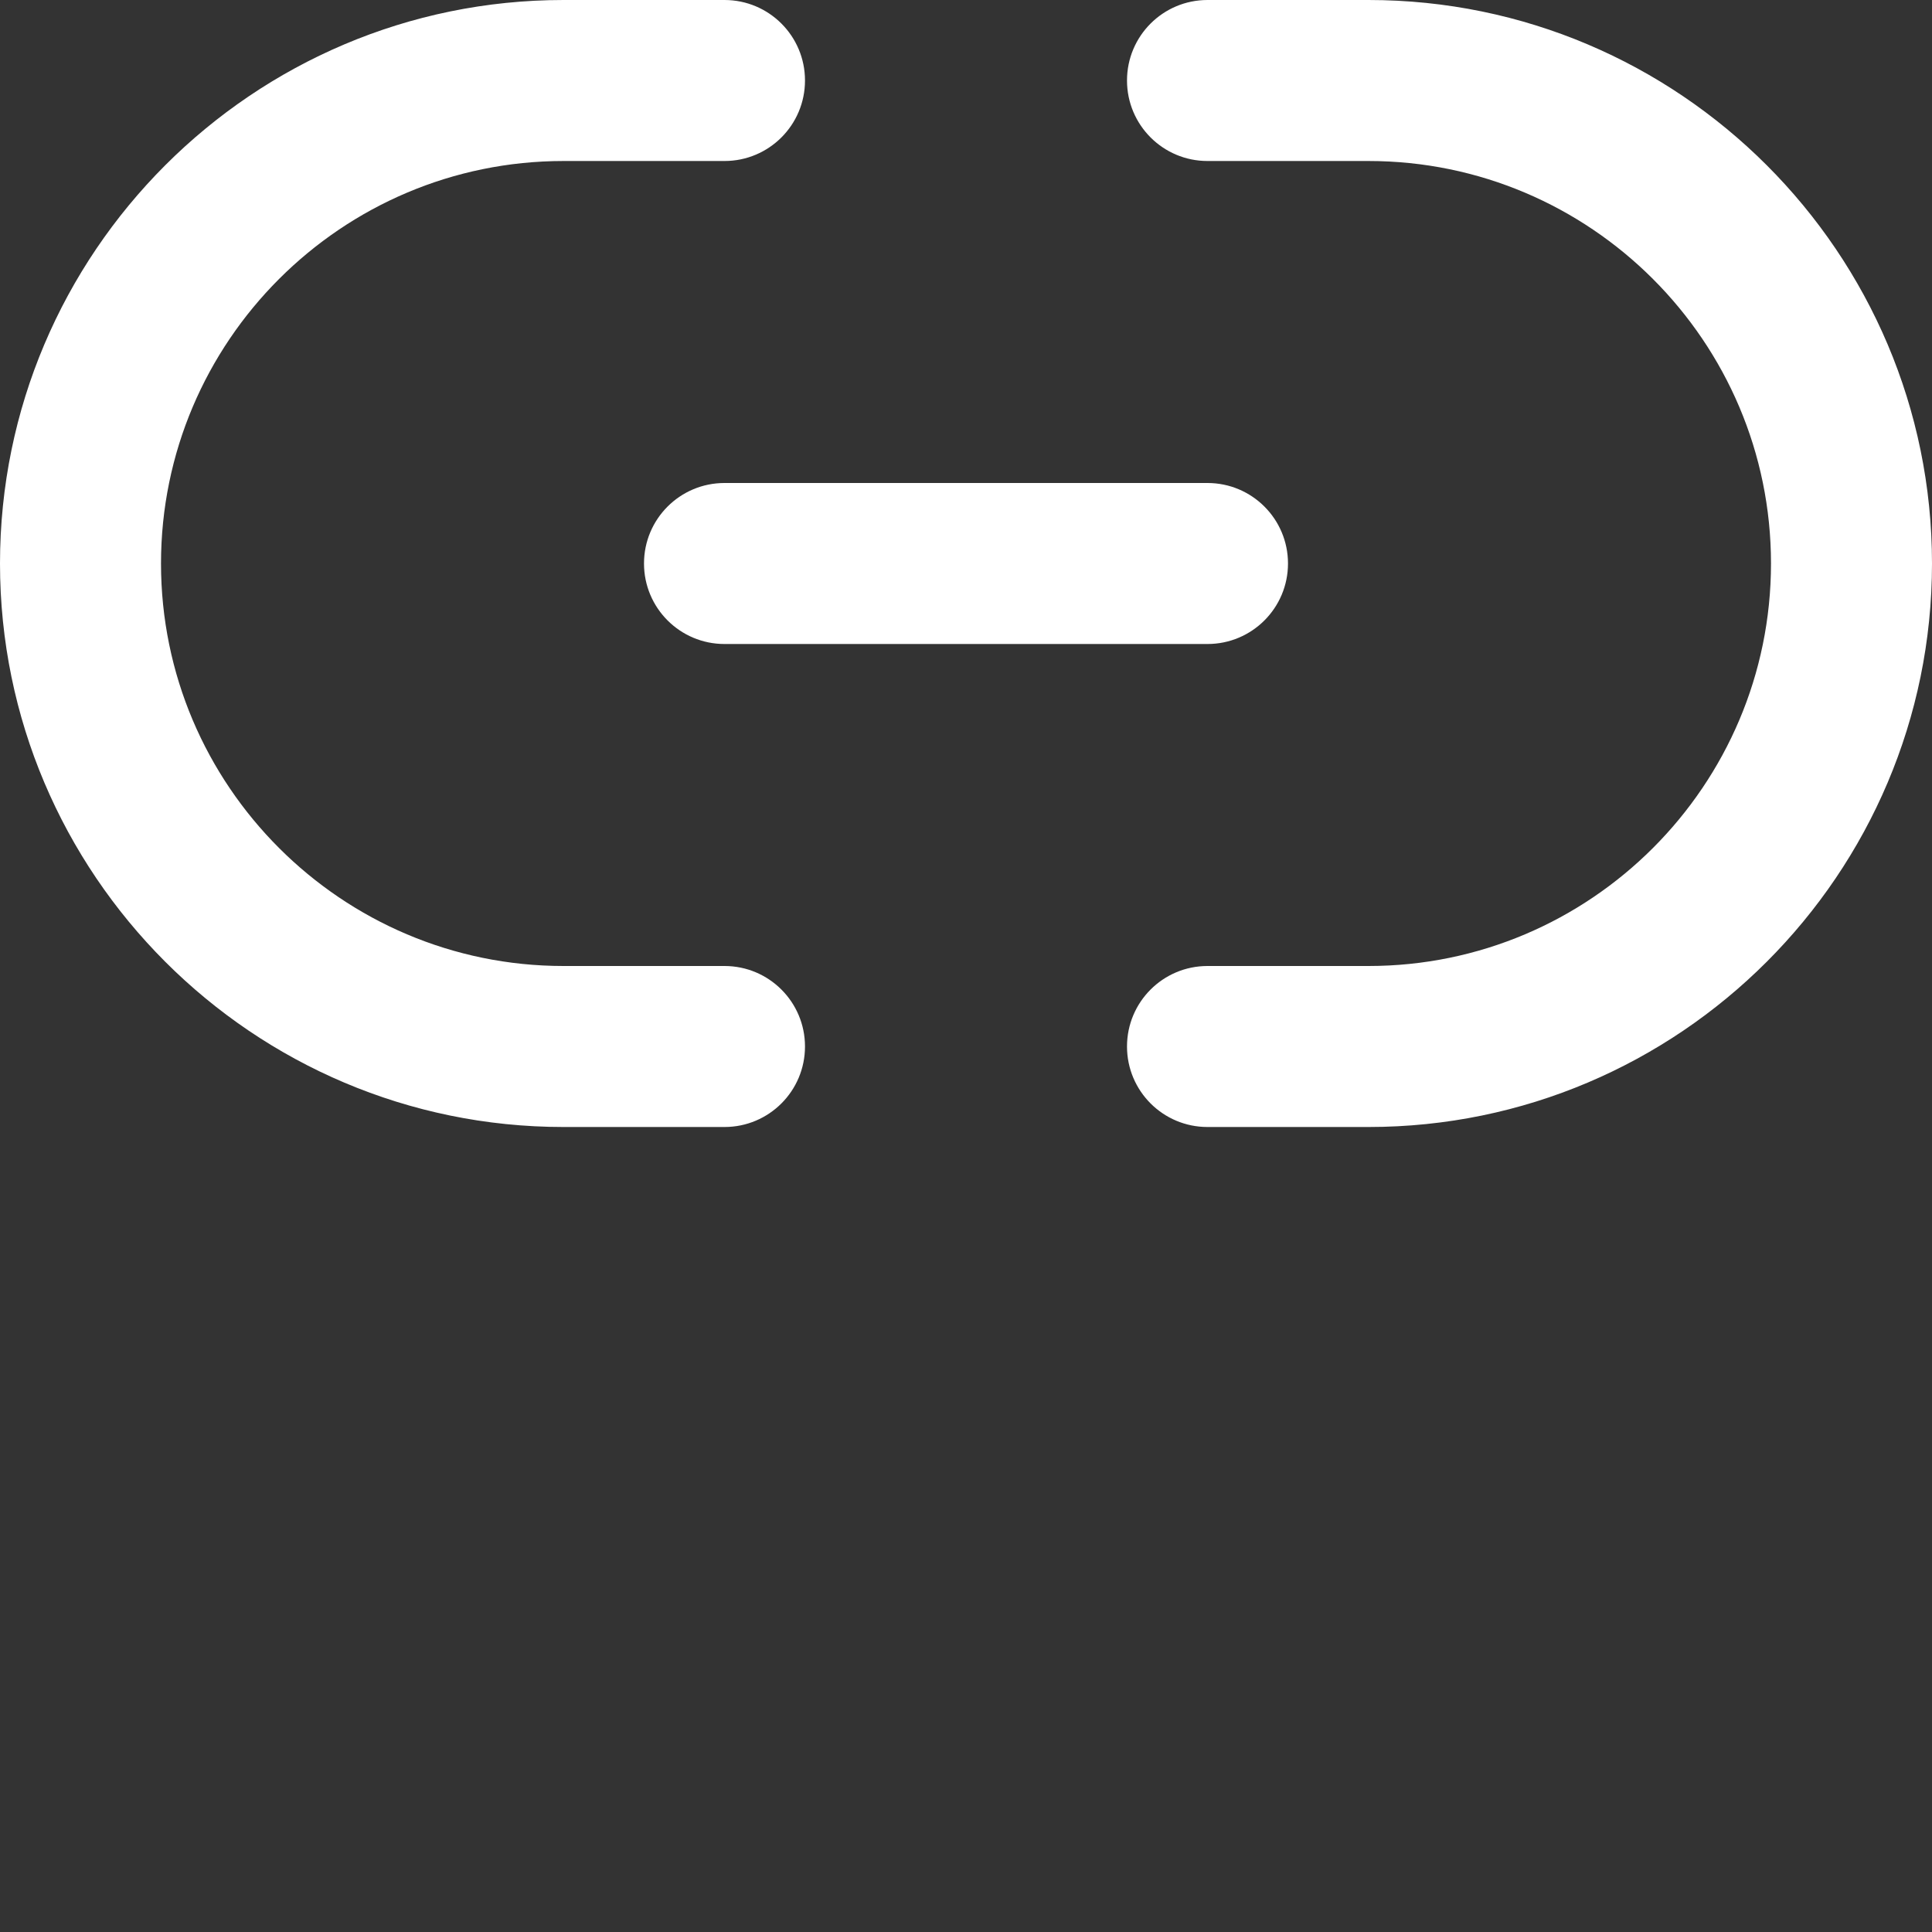 <?xml version="1.0"?>
<svg xmlns="http://www.w3.org/2000/svg" xmlns:xlink="http://www.w3.org/1999/xlink" xmlns:svgjs="http://svgjs.com/svgjs" version="1.1" width="512" height="512" x="0" y="0" viewBox="0 0 512 512" style="enable-background:new 0 0 512 512" xml:space="preserve" class=""><rect x="0" y="0" width="512" height="512" fill="#333333" stroke="none"/><g><path xmlns="http://www.w3.org/2000/svg" d="m362.668 298.668h-42.668c-11.777 0-21.332-9.539-21.332-21.336s9.555-21.332 21.332-21.332h42.668c58.816 0 106.664-47.852 106.664-106.668 0-58.816-47.848-106.664-106.664-106.664h-42.668c-11.777 0-21.332-9.539-21.332-21.336s9.555-21.332 21.332-21.332h42.668c82.344 0 149.332 67.008 149.332 149.332 0 82.328-66.988 149.336-149.332 149.336zm0 0" fill="#ffffff" data-original="#000000" style="" class=""/><path xmlns="http://www.w3.org/2000/svg" d="m192 298.668h-42.668c-82.344 0-149.332-67.008-149.332-149.336 0-82.324 66.988-149.332 149.332-149.332h42.668c11.777 0 21.332 9.535 21.332 21.332s-9.555 21.336-21.332 21.336h-42.668c-58.816 0-106.664 47.848-106.664 106.664 0 58.816 47.848 106.668 106.664 106.668h42.668c11.777 0 21.332 9.535 21.332 21.332s-9.555 21.336-21.332 21.336zm0 0" fill="#ffffff" data-original="#000000" style="" class=""/><path xmlns="http://www.w3.org/2000/svg" d="m320 170.668h-128c-11.777 0-21.332-9.539-21.332-21.336s9.555-21.332 21.332-21.332h128c11.777 0 21.332 9.535 21.332 21.332s-9.555 21.336-21.332 21.336zm0 0" fill="#ffffff" data-original="#000000" style="" class=""/></g></svg>
